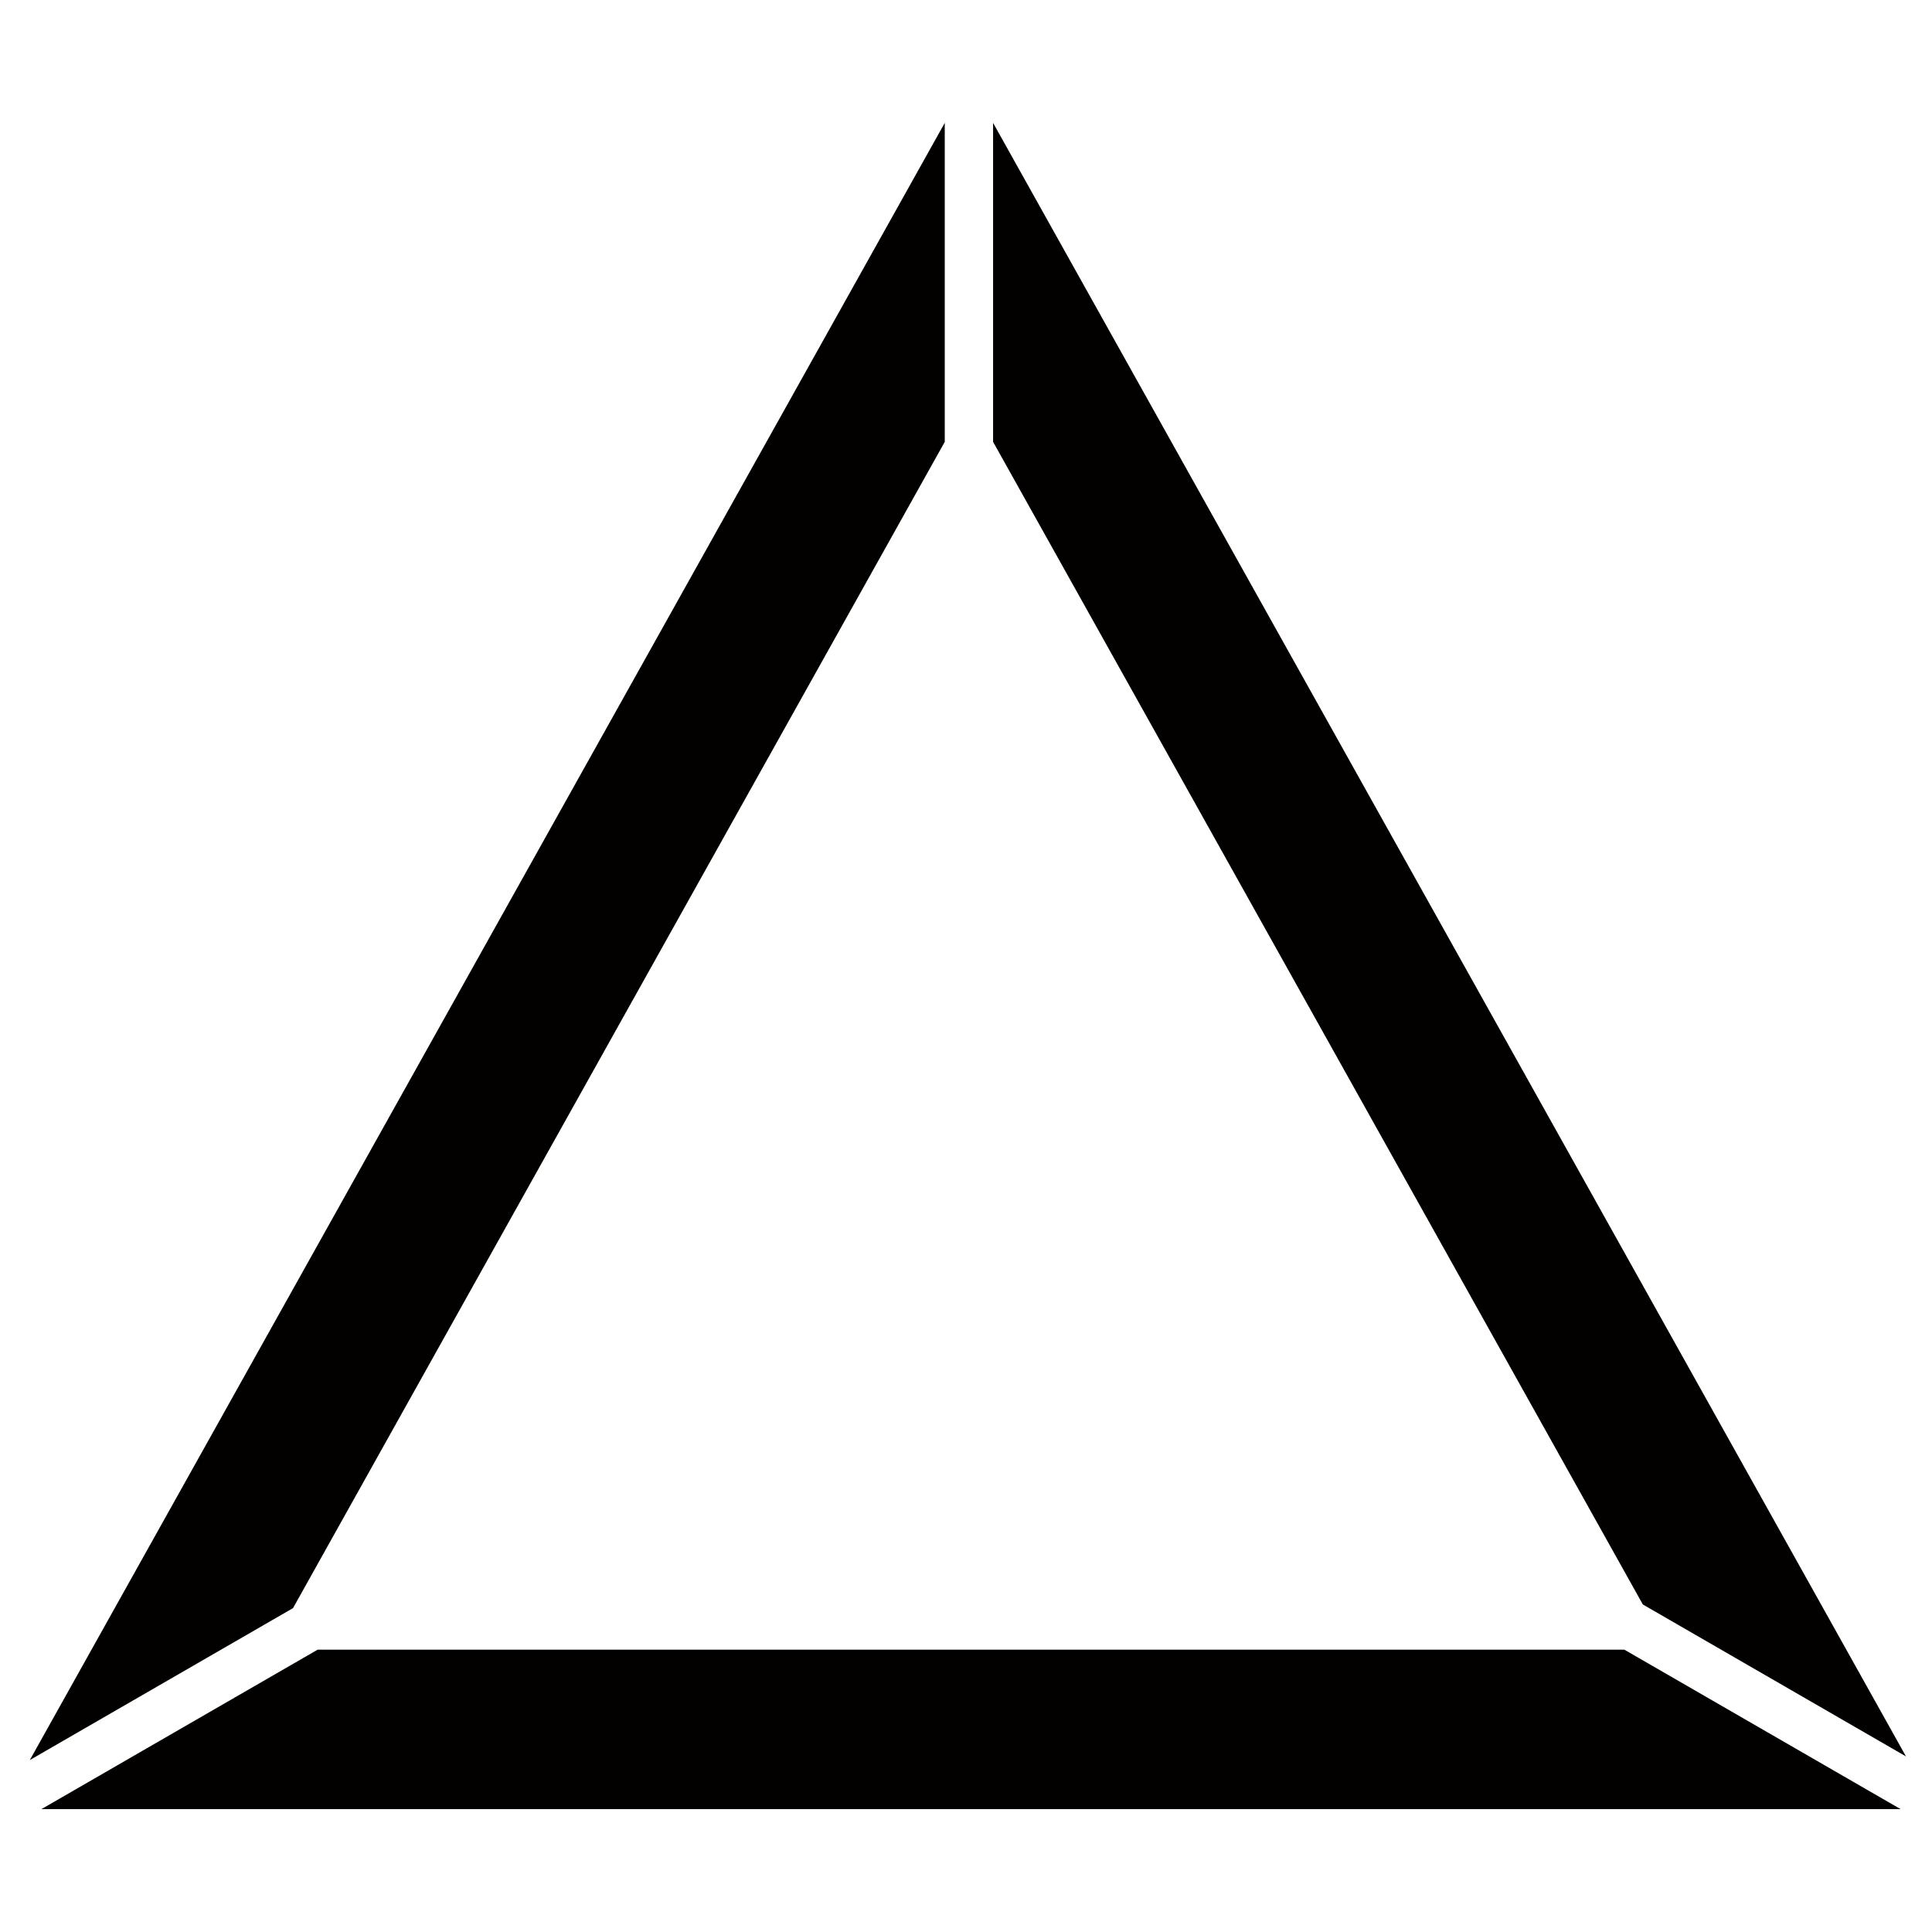 <?xml version="1.0" encoding="UTF-8" standalone="no"?>
<svg
   xmlns:dc="http://purl.org/dc/elements/1.1/"
   xmlns:cc="http://creativecommons.org/ns#"
   xmlns:rdf="http://www.w3.org/1999/02/22-rdf-syntax-ns#"
   xmlns:svg="http://www.w3.org/2000/svg"
   xmlns="http://www.w3.org/2000/svg"
   xmlns:sodipodi="http://sodipodi.sourceforge.net/DTD/sodipodi-0.dtd"
   xmlns:inkscape="http://www.inkscape.org/namespaces/inkscape"
   width="110"
   height="110"
   viewBox="0 0 29.104 29.104"
   version="1.1"
   id="svg8435"
   sodipodi:docname="d4.svg"
   inkscape:version="0.92.1 r15371">
  <sodipodi:namedview
     pagecolor="#ffffff"
     bordercolor="#666666"
     borderopacity="1"
     objecttolerance="10"
     gridtolerance="10"
     guidetolerance="10"
     inkscape:pageopacity="0"
     inkscape:pageshadow="2"
     inkscape:window-width="1673"
     inkscape:window-height="857"
     id="namedview6"
     showgrid="false"
     inkscape:zoom="5.6568542"
     inkscape:cx="26.447282"
     inkscape:cy="53.611136"
     inkscape:window-x="70"
     inkscape:window-y="72"
     inkscape:window-maximized="0"
     inkscape:current-layer="svg8435" />
  <defs
     id="defs8429" />
  <path
     style="fill:#030000;fill-opacity:1;stroke:none;stroke-width:0;stroke-miterlimit:4;stroke-dasharray:none;stroke-dashoffset:0;stroke-opacity:0"
     d="M 14.232,1.851 7.316,14.226 0.449,26.514 4.414,24.225 9.33,15.427 14.232,6.656 Z m 0.728,0 v 4.805 l 4.902,8.771 4.886,8.743 3.964,2.289 -6.836,-12.233 z M 4.785,24.851 0.624,27.253 H 14.596 28.631 l -4.161,-2.402 H 14.596 Z"
     id="path8417"
     inkscape:connector-curvature="0" />
</svg>
